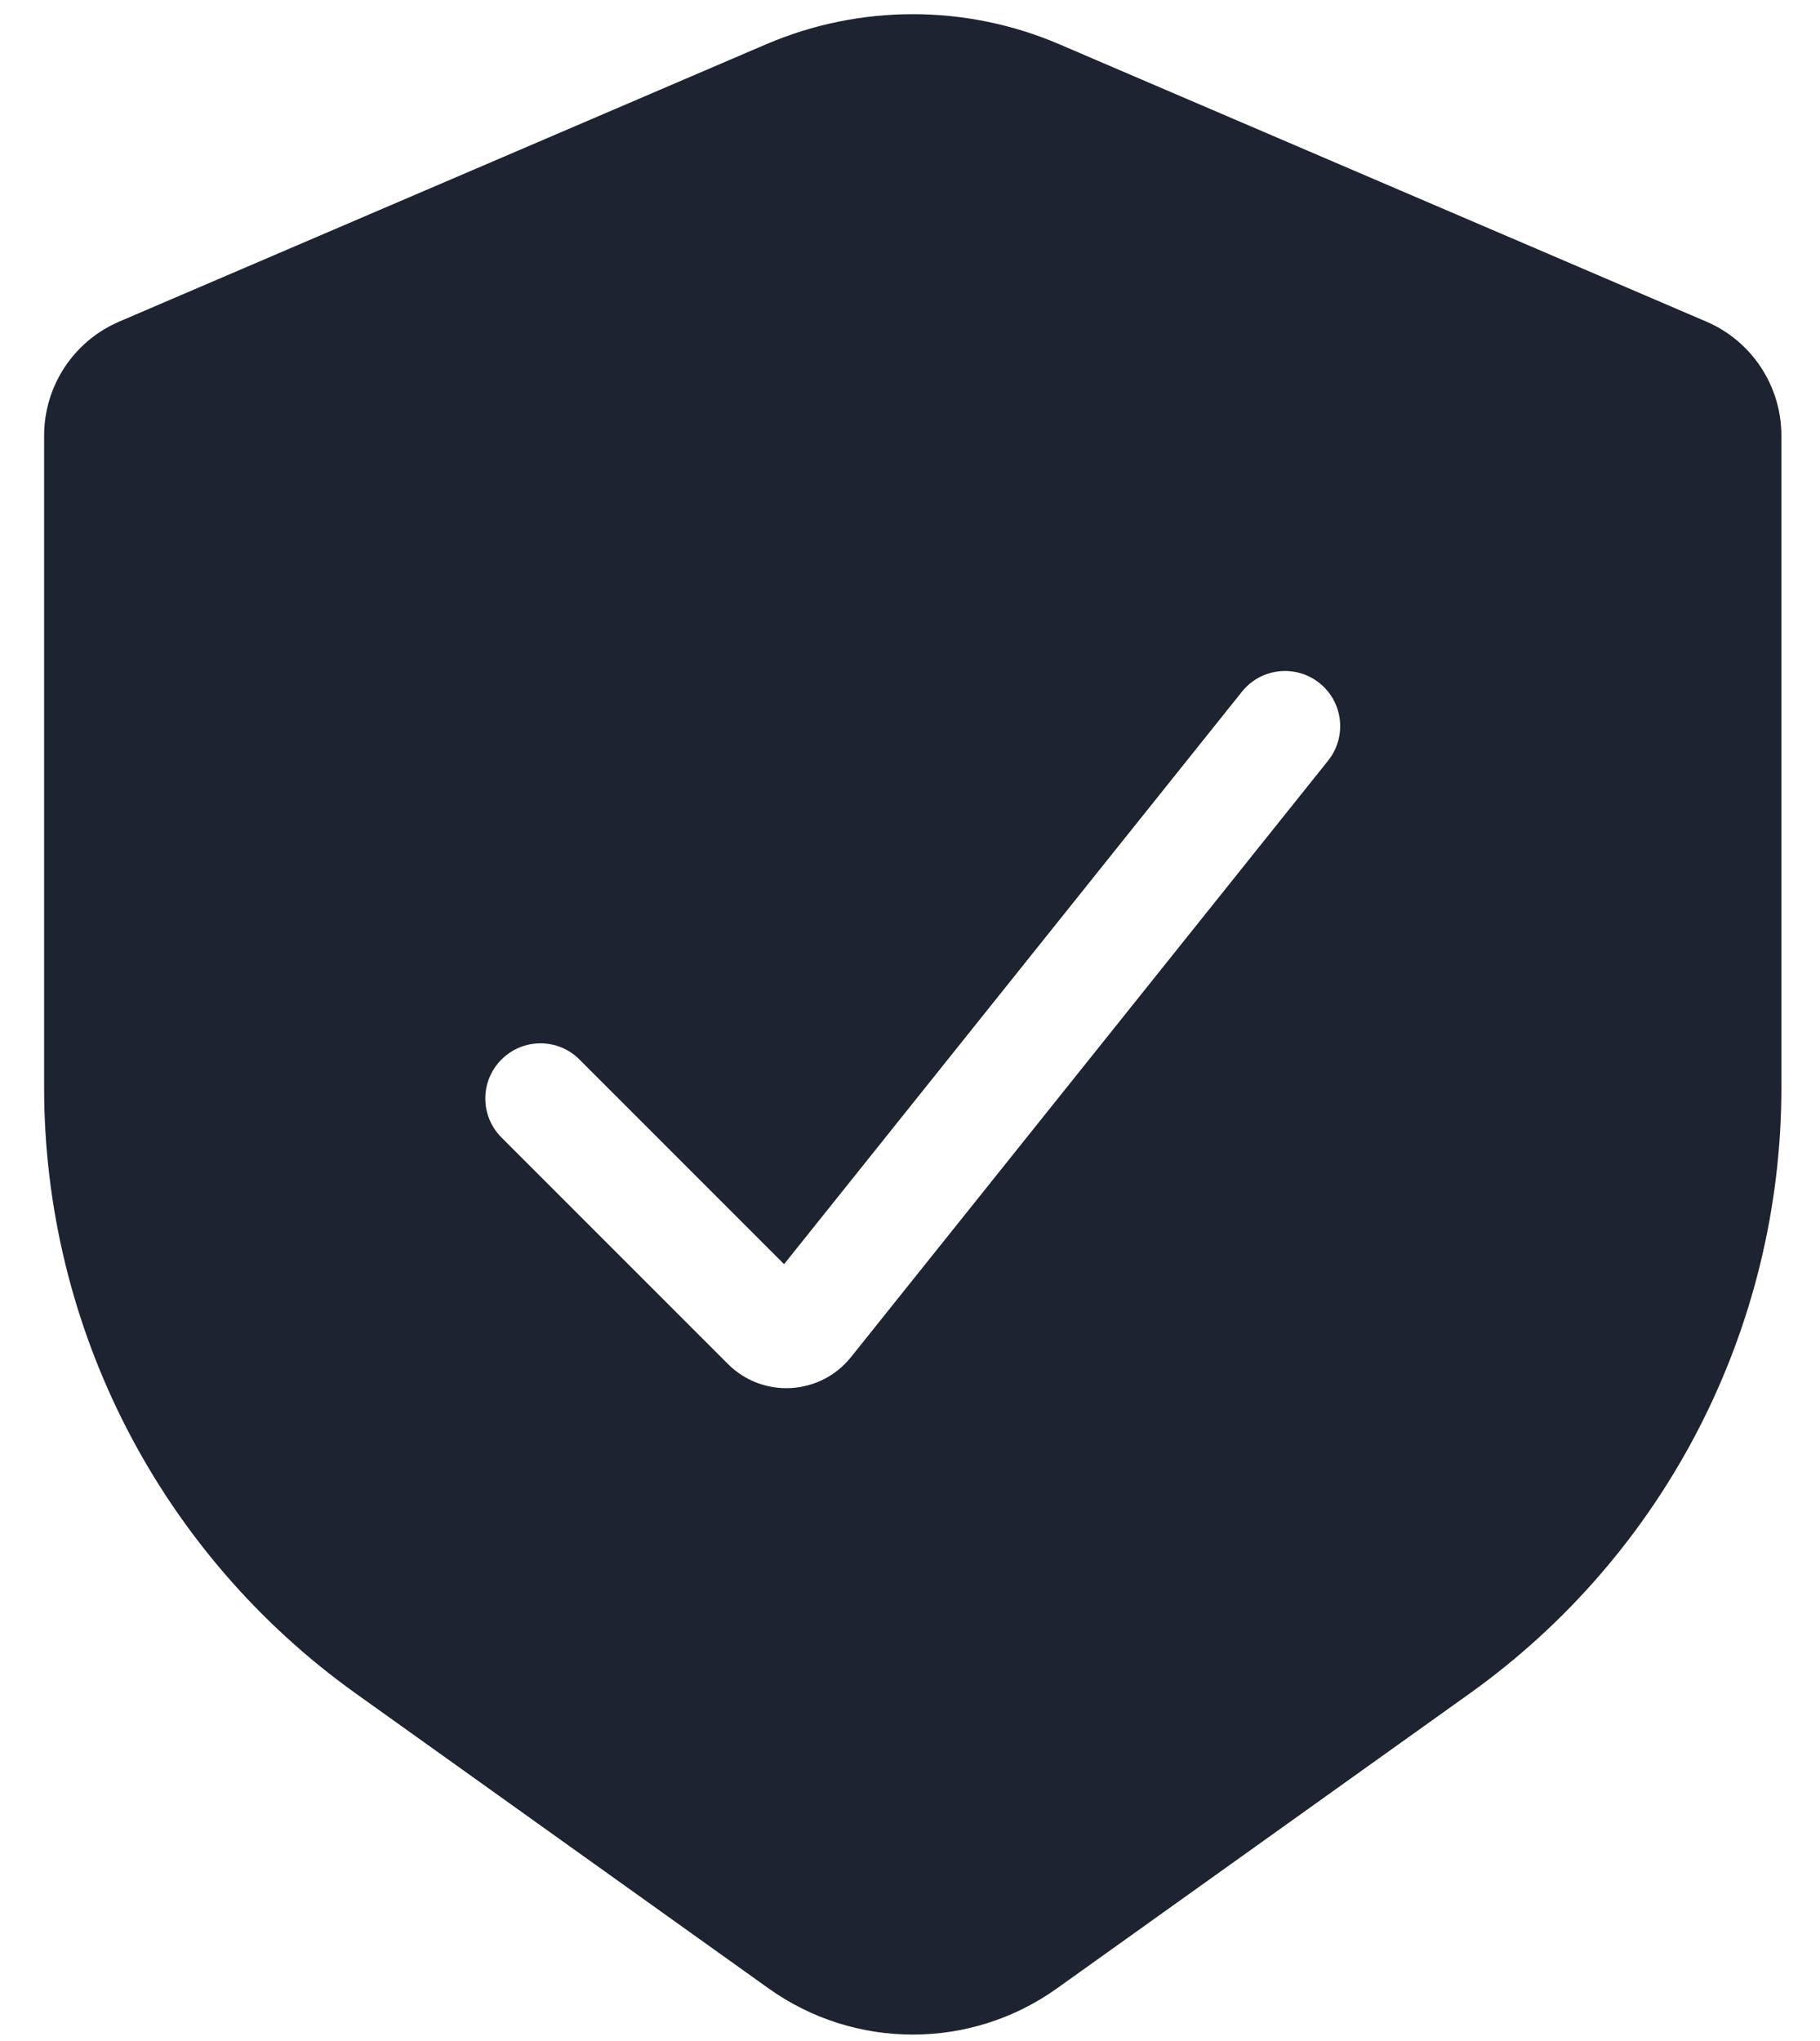 <svg width="33" height="37" viewBox="0 0 33 37" fill="none" xmlns="http://www.w3.org/2000/svg">
<path fill-rule="evenodd" clip-rule="evenodd" d="M30.936 5.829L19.209 0.803C17.511 0.075 15.589 0.075 13.891 0.803L2.164 5.829C1.336 6.183 0.8 6.997 0.8 7.897V19.716C0.8 24.076 2.906 28.167 6.453 30.701L13.934 36.045C15.499 37.163 17.601 37.163 19.166 36.045L26.647 30.701C30.195 28.167 32.3 24.076 32.3 19.716V7.897C32.3 6.997 31.764 6.183 30.936 5.829ZM24.081 13.789C24.426 13.357 24.356 12.728 23.925 12.383C23.493 12.038 22.864 12.108 22.519 12.539L14.217 22.917L10.507 19.207C10.117 18.816 9.483 18.816 9.093 19.207C8.702 19.597 8.702 20.23 9.093 20.621L13.198 24.726C13.83 25.358 14.871 25.3 15.43 24.602L24.081 13.789Z" fill="#1E2332"/>
</svg>
